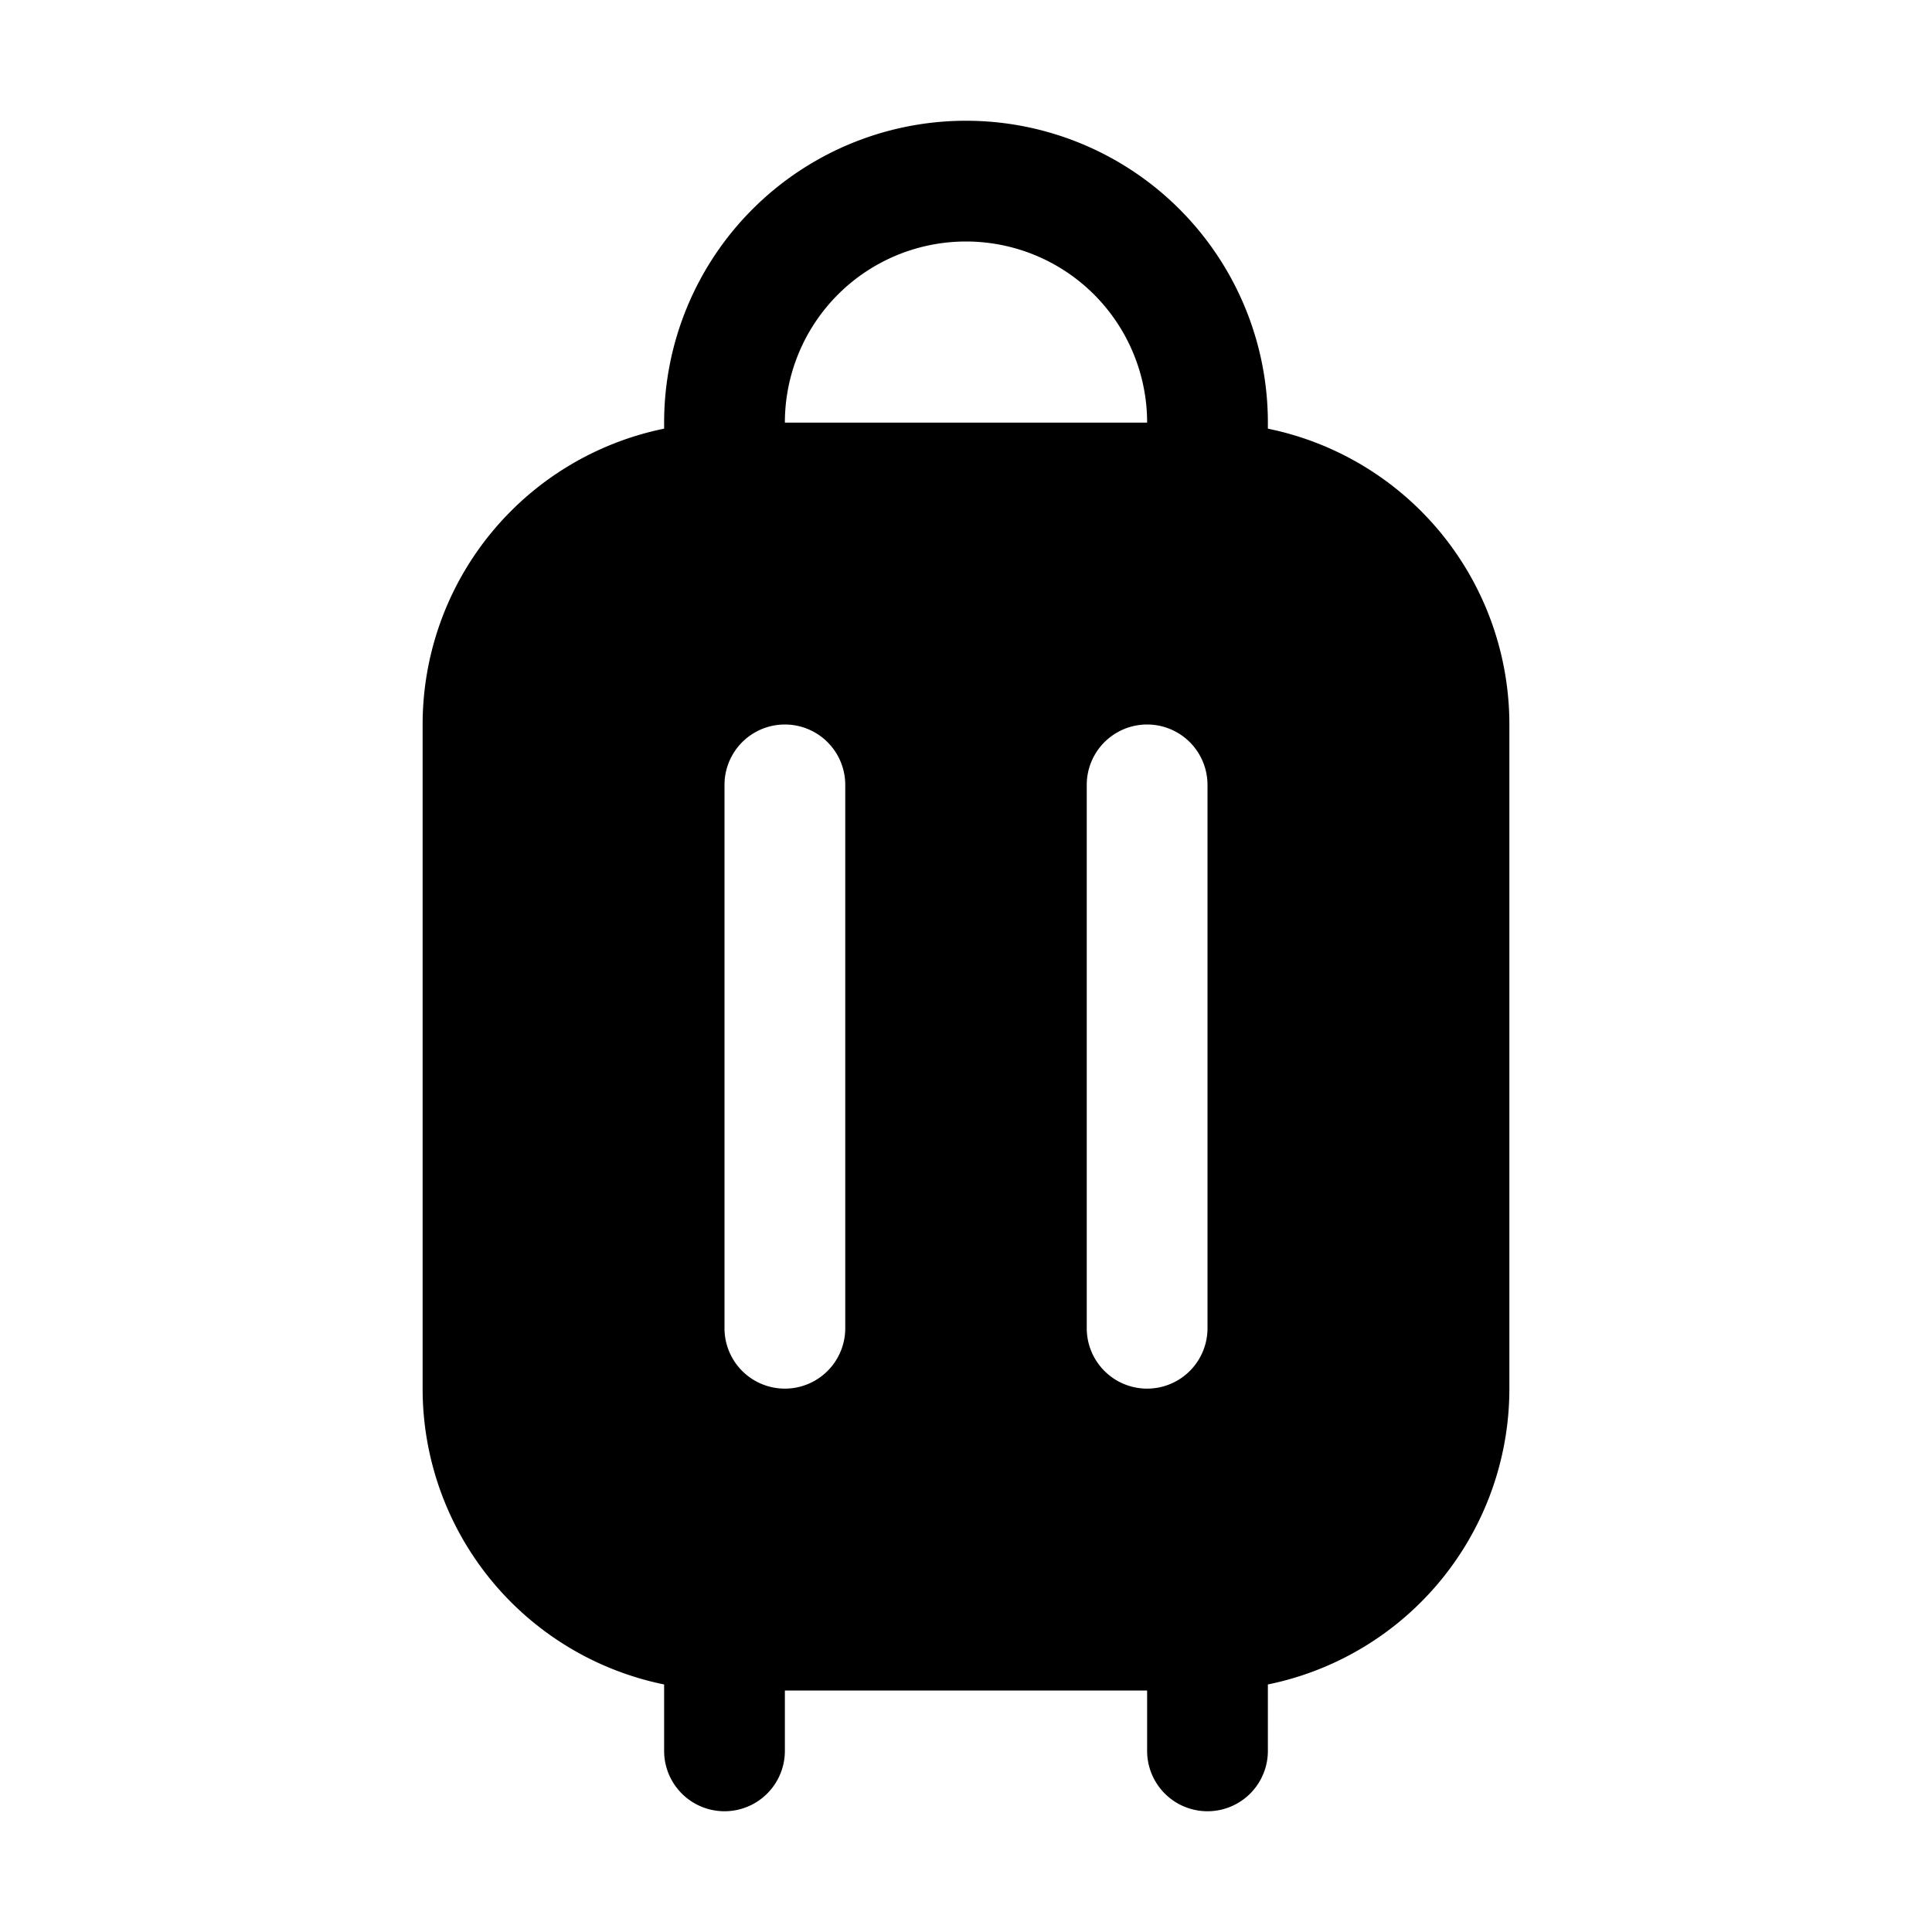 <svg xmlns="http://www.w3.org/2000/svg" viewBox="0 0 32 32">
    <title>luggage</title>
    <g id="luggage">
        <path id="luggage-2" data-name="luggage"
              d="M21,7.1V7A5,5,0,0,0,11,7v.1A5,5,0,0,0,7,12V23a5,5,0,0,0,4,4.9V29a1,1,0,0,0,2,0V28h6v1a1,1,0,0,0,2,0V27.9A5,5,0,0,0,25,23V12A5,5,0,0,0,21,7.1ZM16,4a3,3,0,0,1,3,3H13A3,3,0,0,1,16,4ZM14,22a1,1,0,0,1-2,0V13a1,1,0,0,1,2,0Zm4,0V13a1,1,0,0,1,2,0v9a1,1,0,0,1-2,0Z"/>
    </g>
</svg>
